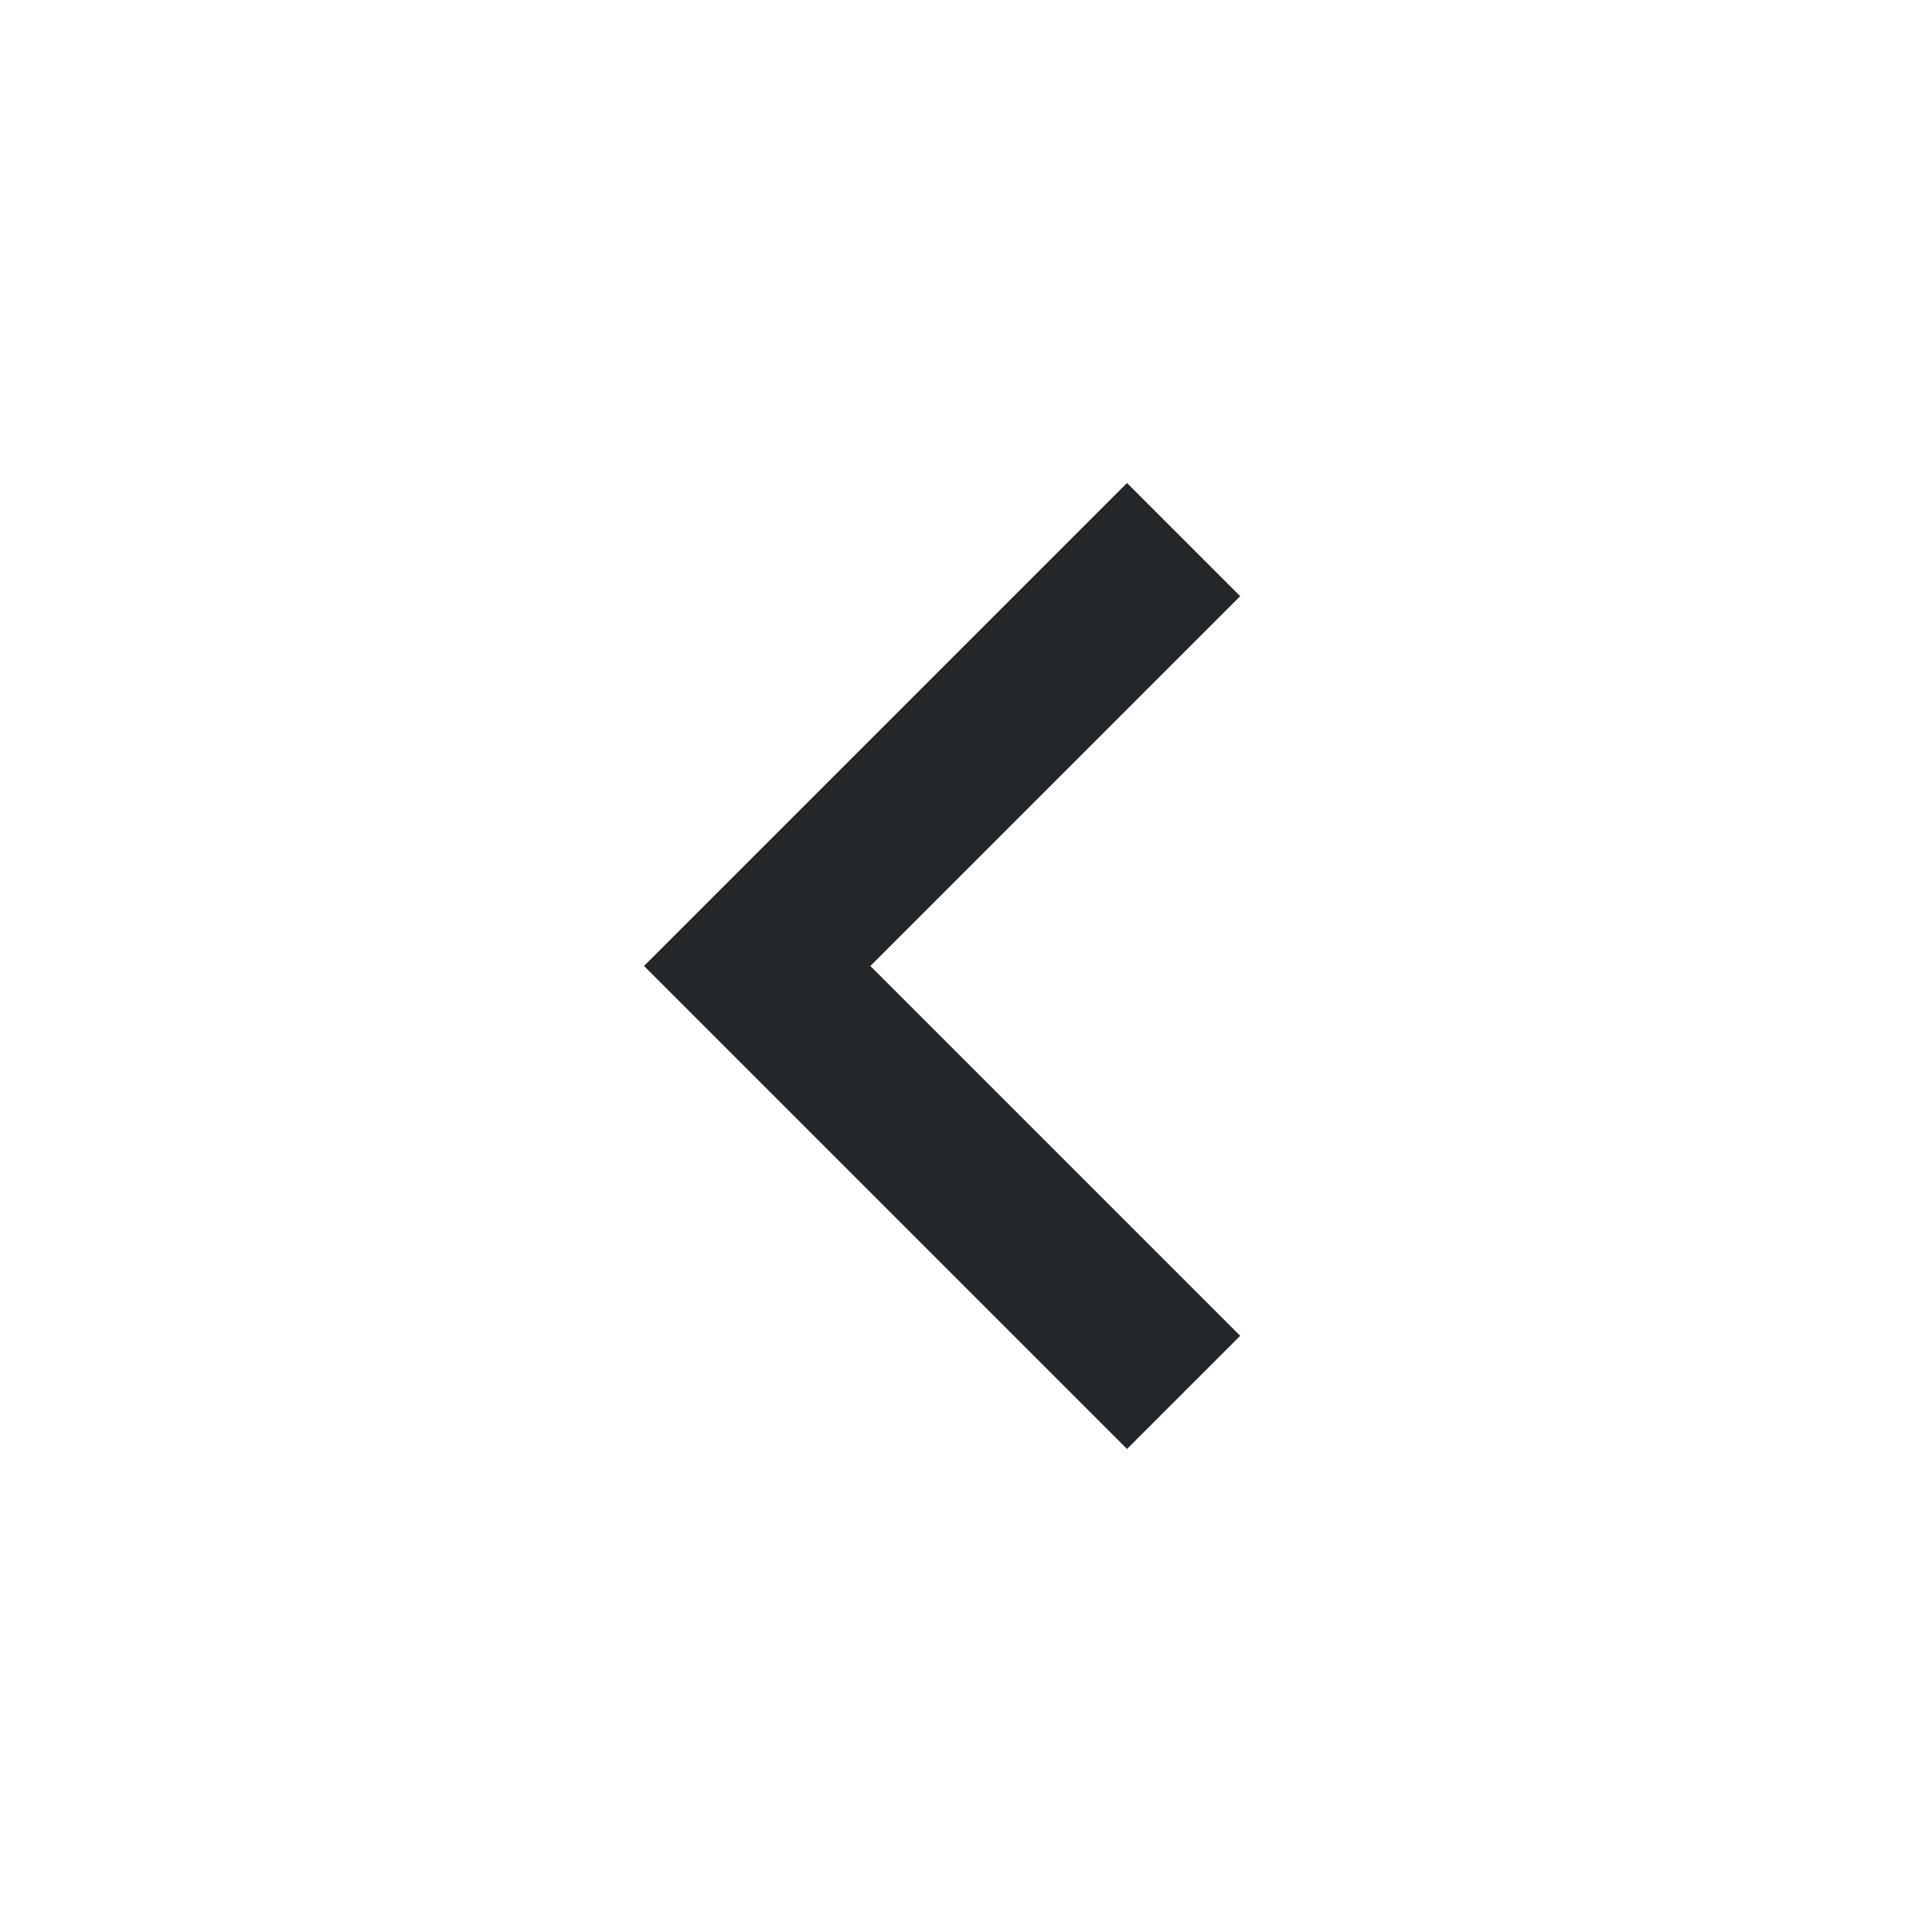 <svg xmlns="http://www.w3.org/2000/svg" width="24" height="24" viewBox="0 0 24 24">
    <g fill="none" fill-rule="evenodd">
        <path fill="#24272A" d="M9.406 18L15.406 12 9.406 6 8 7.406 12.594 12 8 16.594z" transform="matrix(-1 0 0 1 23.406 0)"/>
    </g>
</svg>
